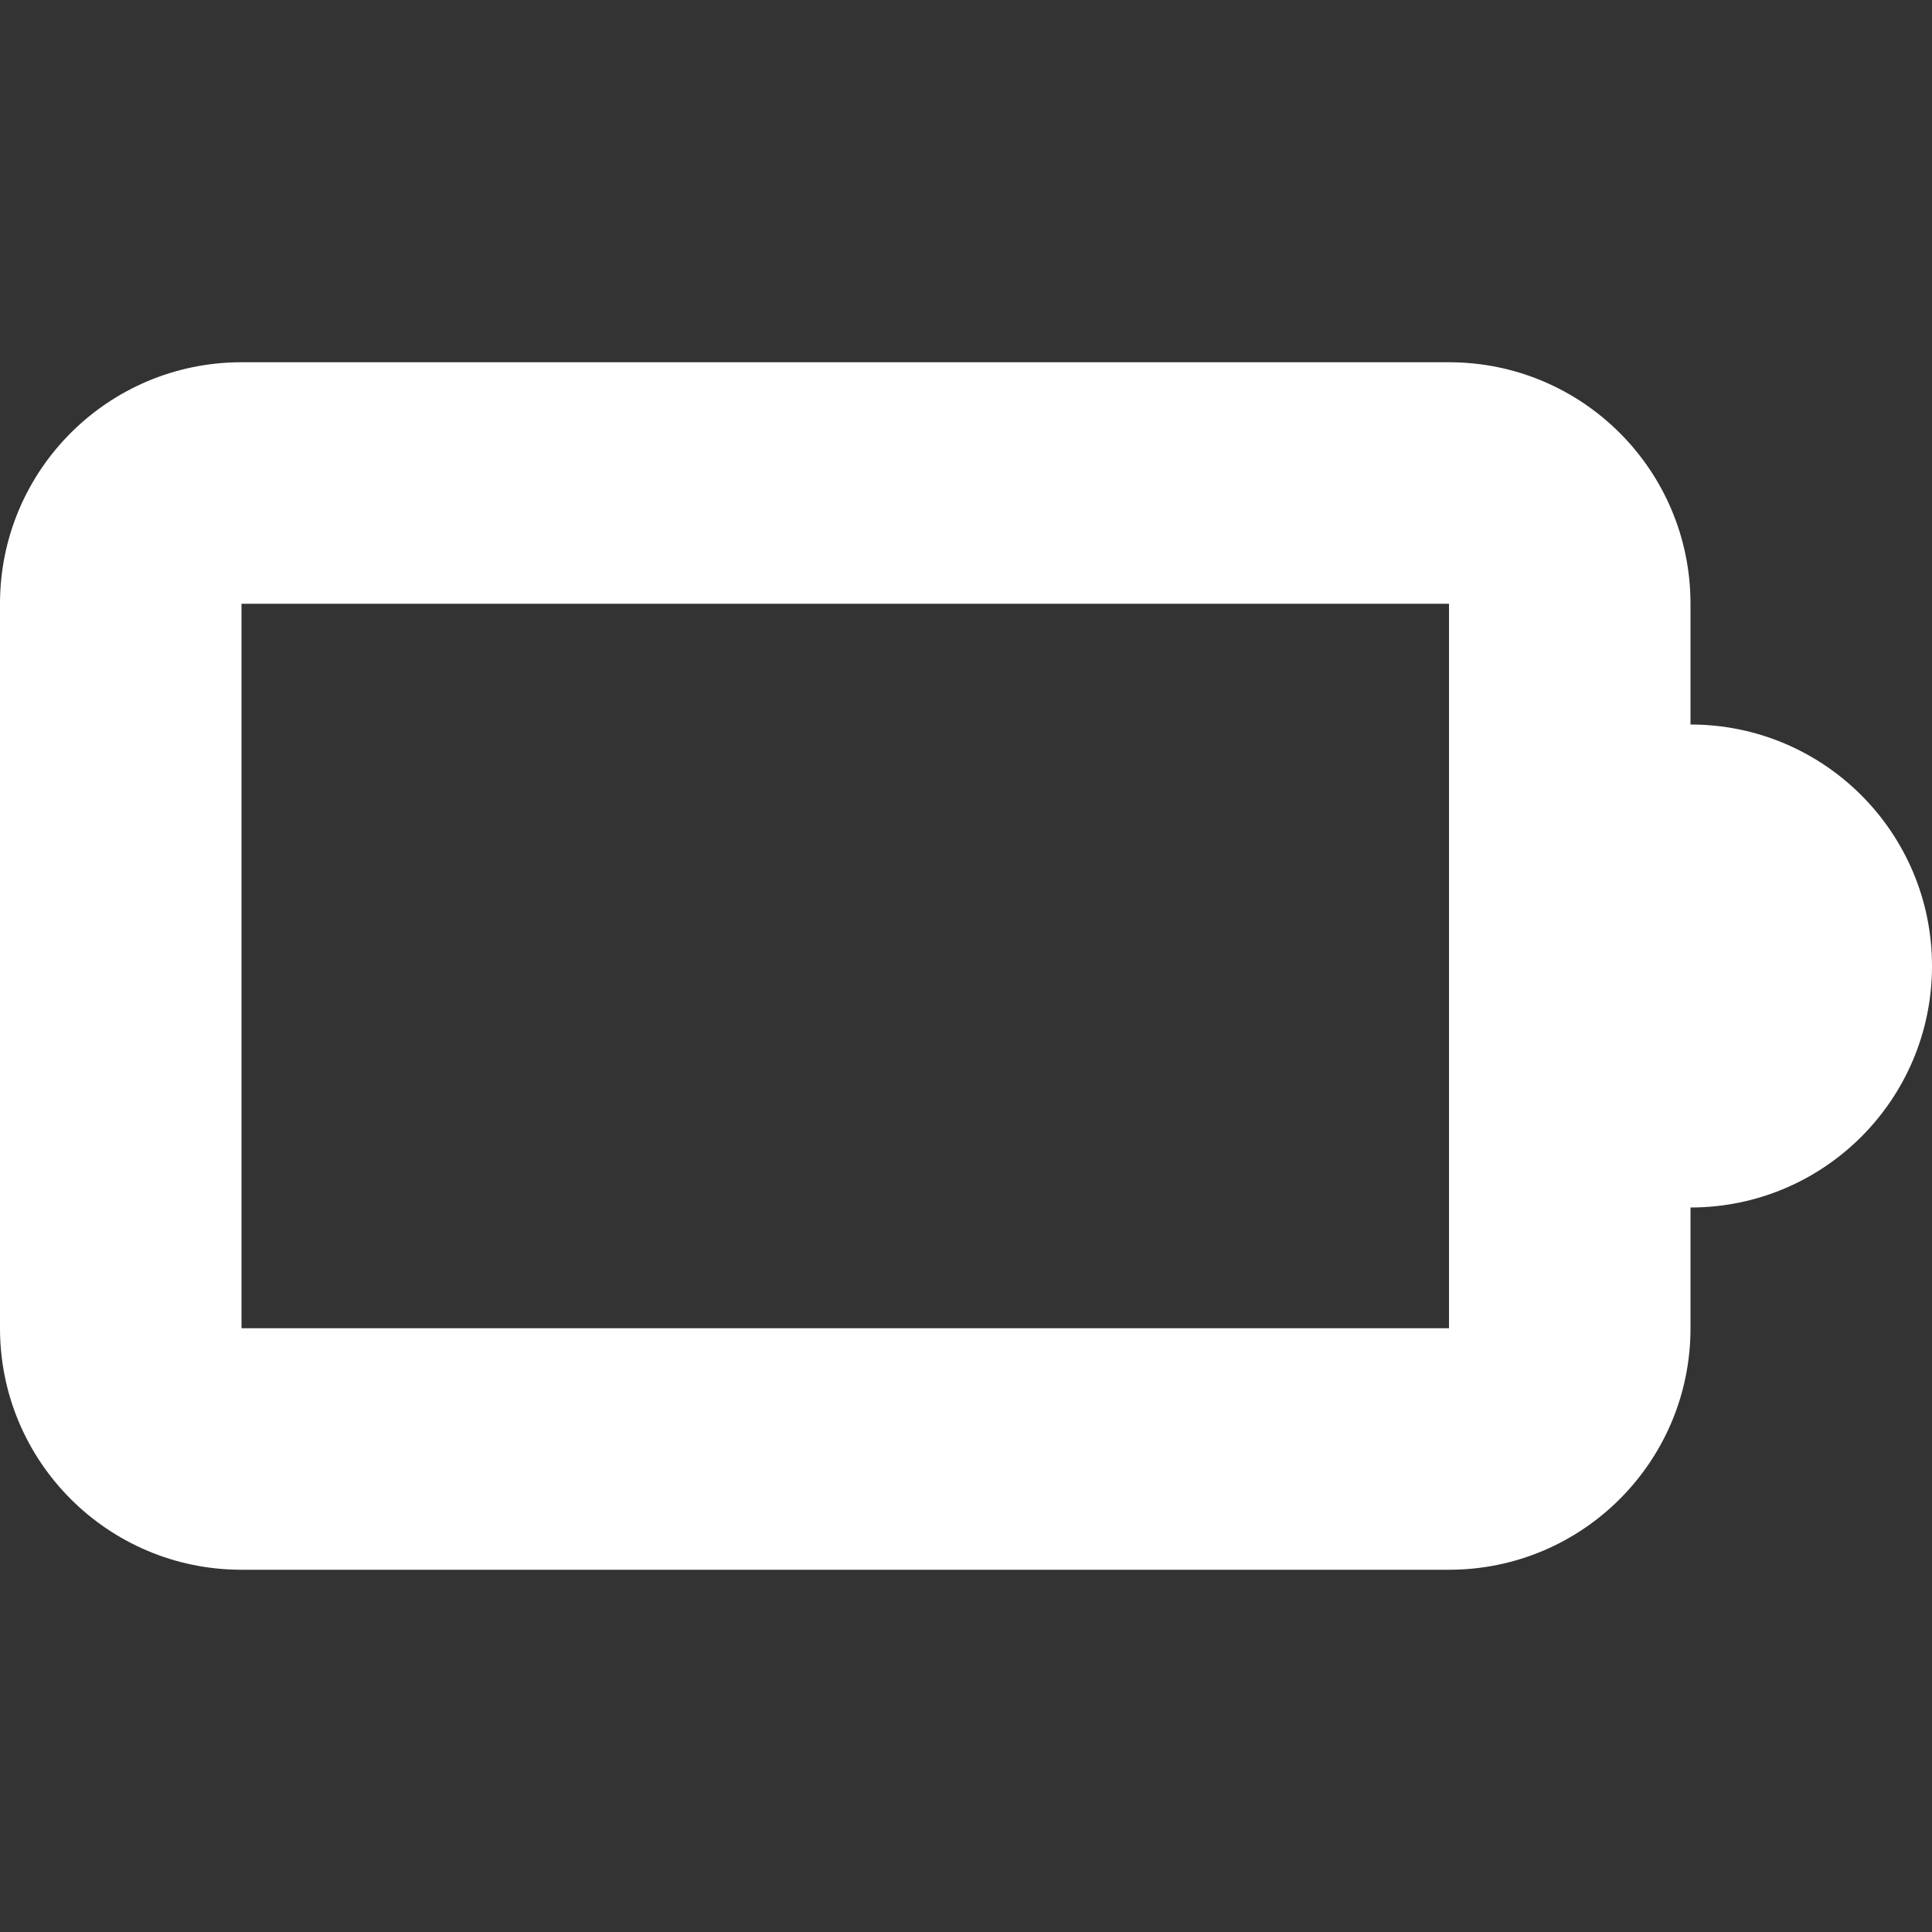 <svg width="16" height="16" viewBox="0 0 16 16" xmlns="http://www.w3.org/2000/svg">
  <rect x="0" y="0" width="16" height="16" fill="#333333" stroke="none"/>
  <title>
    battery-empty-icon
  </title>
  <path d="M14 10v1c0 1.105-.895 2-2 2H2c-1.105 0-2-.895-2-2V5c0-1.105.895-2 2-2h10c1.105 0 2 .895 2 2v1c1.105 0 2 .895 2 2s-.895 2-2 2zm-2-5H2v6h10V5z" fill="#FFF" fill-rule="evenodd"/>
</svg>
